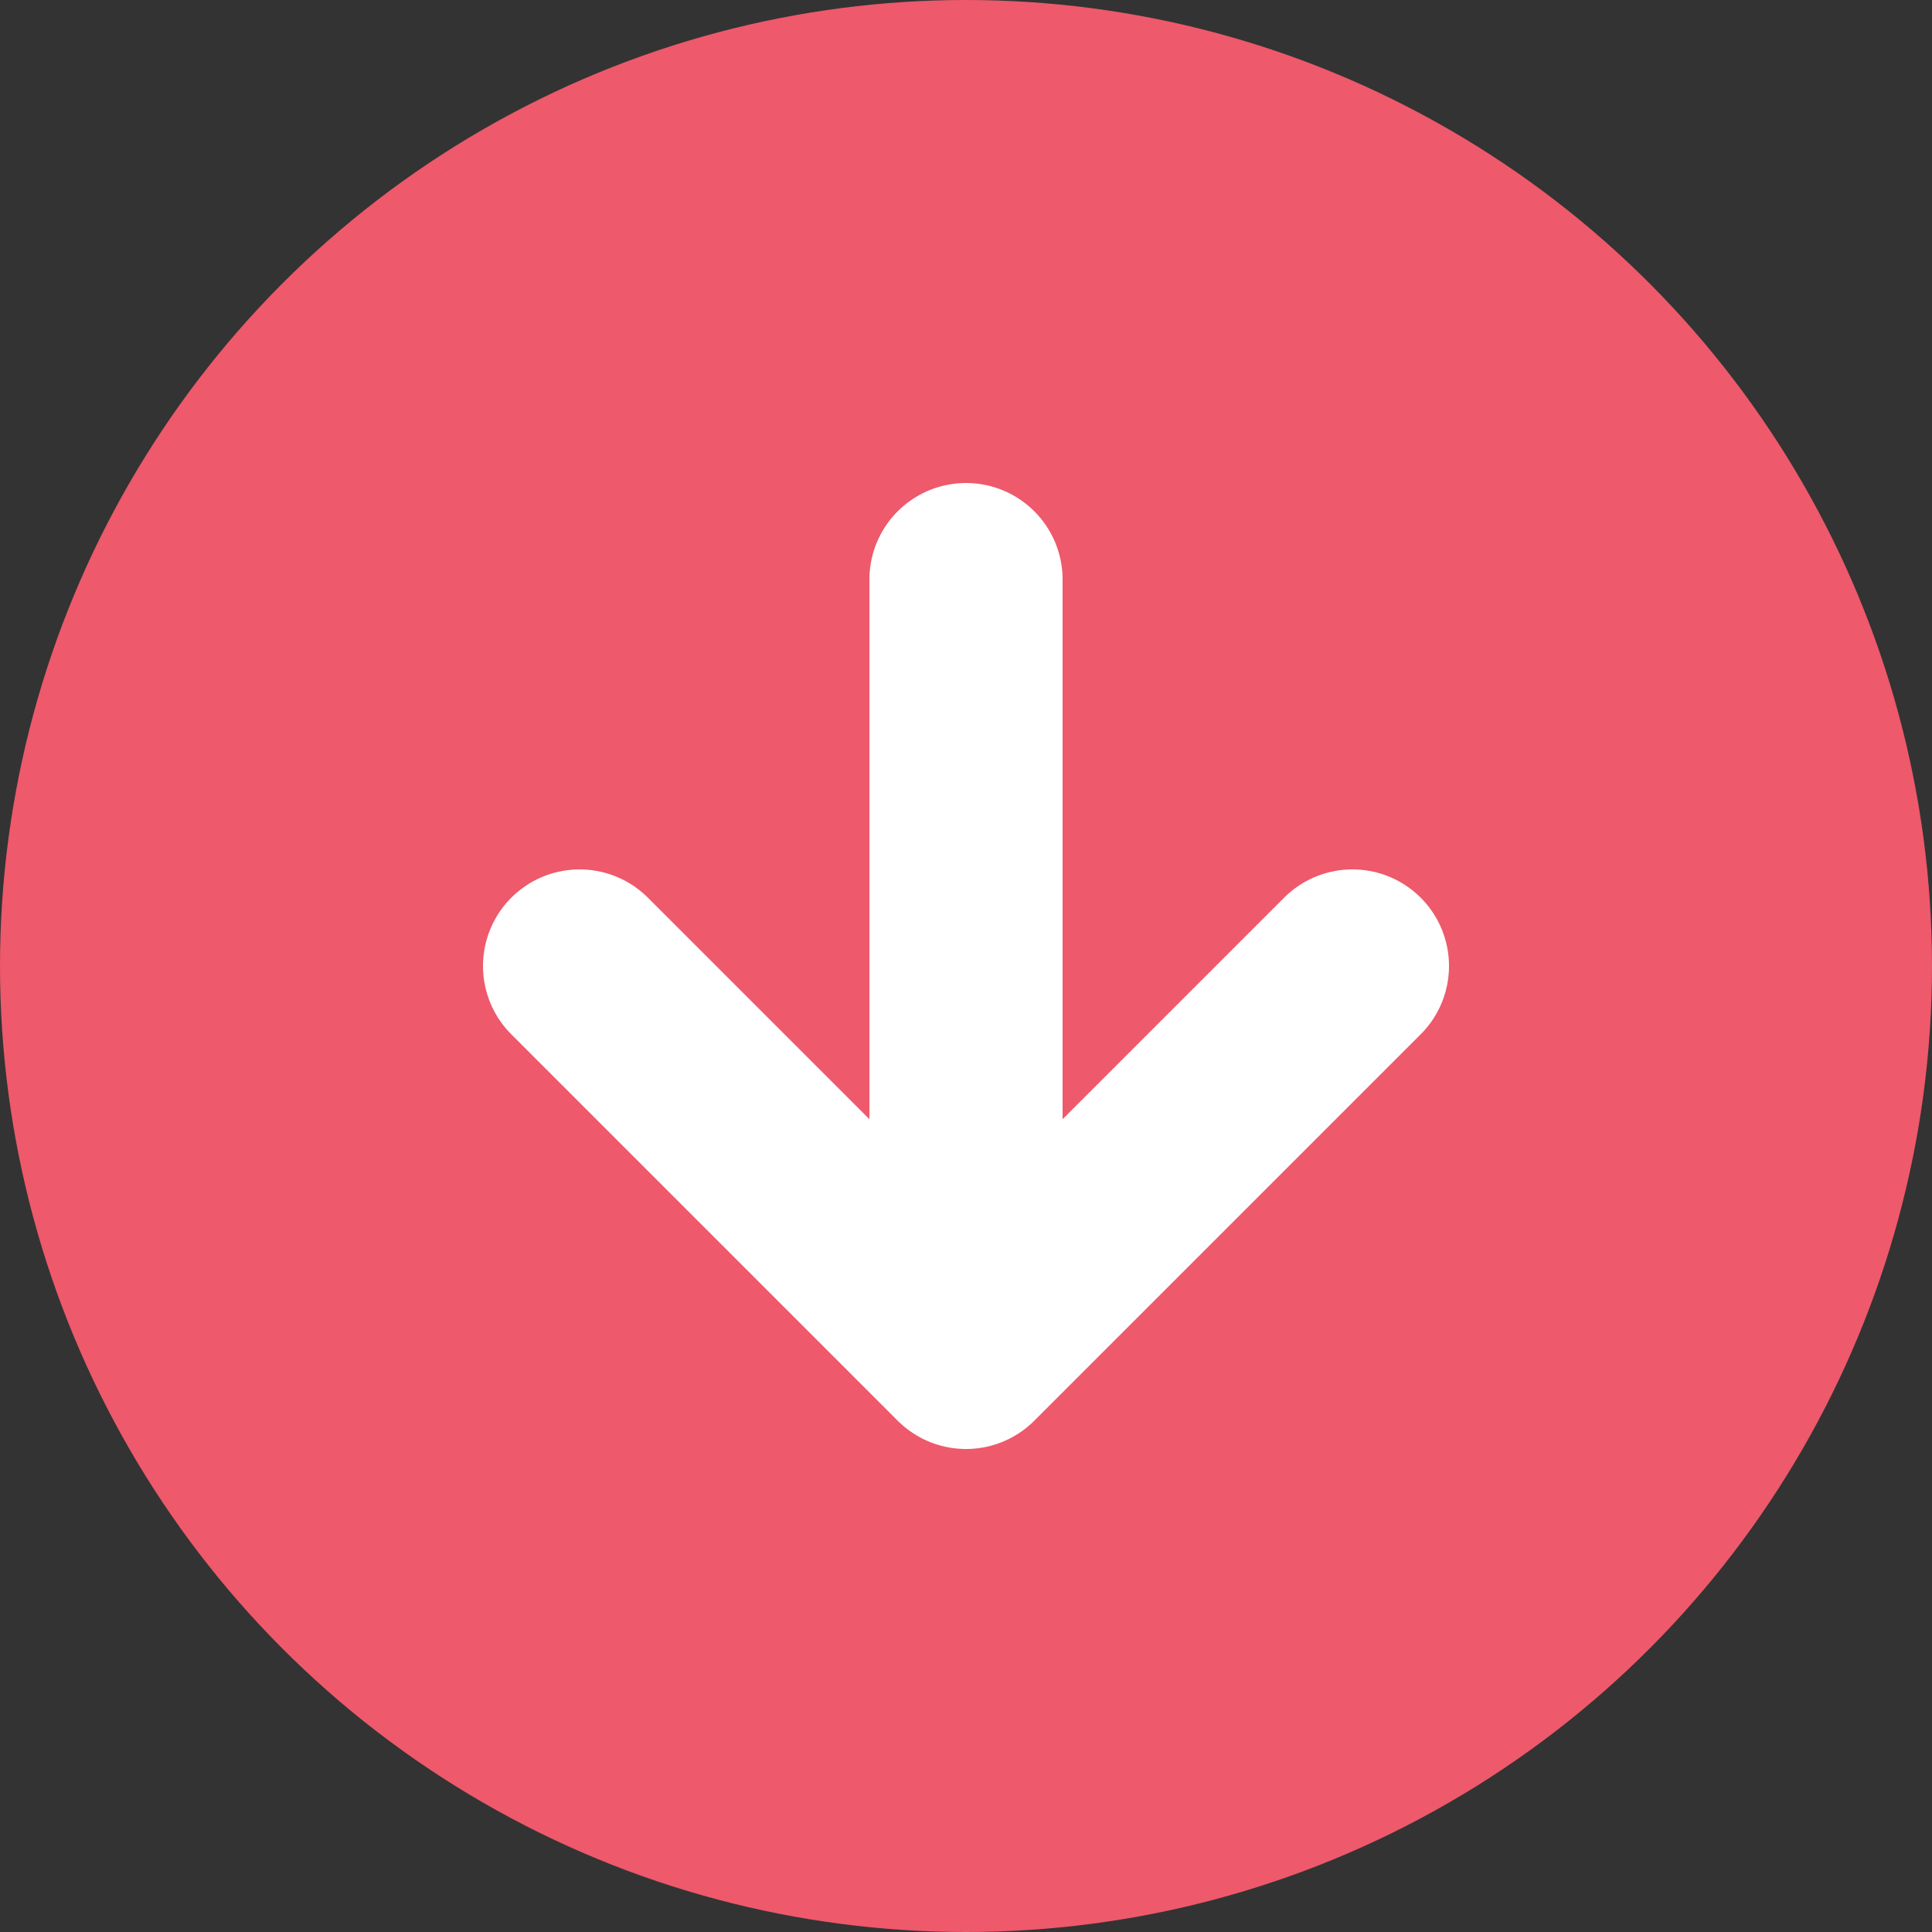 <svg width="16" height="16" viewBox="0 0 16 16" fill="none" xmlns="http://www.w3.org/2000/svg">
    <rect x="0" y="0" width="16" height="16" fill="#333333" stroke="none"/>
    <circle cx="8" cy="8" r="8" fill="#EE596B"/>
    <path d="M8 4.8v6.4M11.2 8 8 11.2 4.8 8" stroke="#fff" stroke-width="1.6" stroke-linecap="round" stroke-linejoin="round"/>
</svg>
